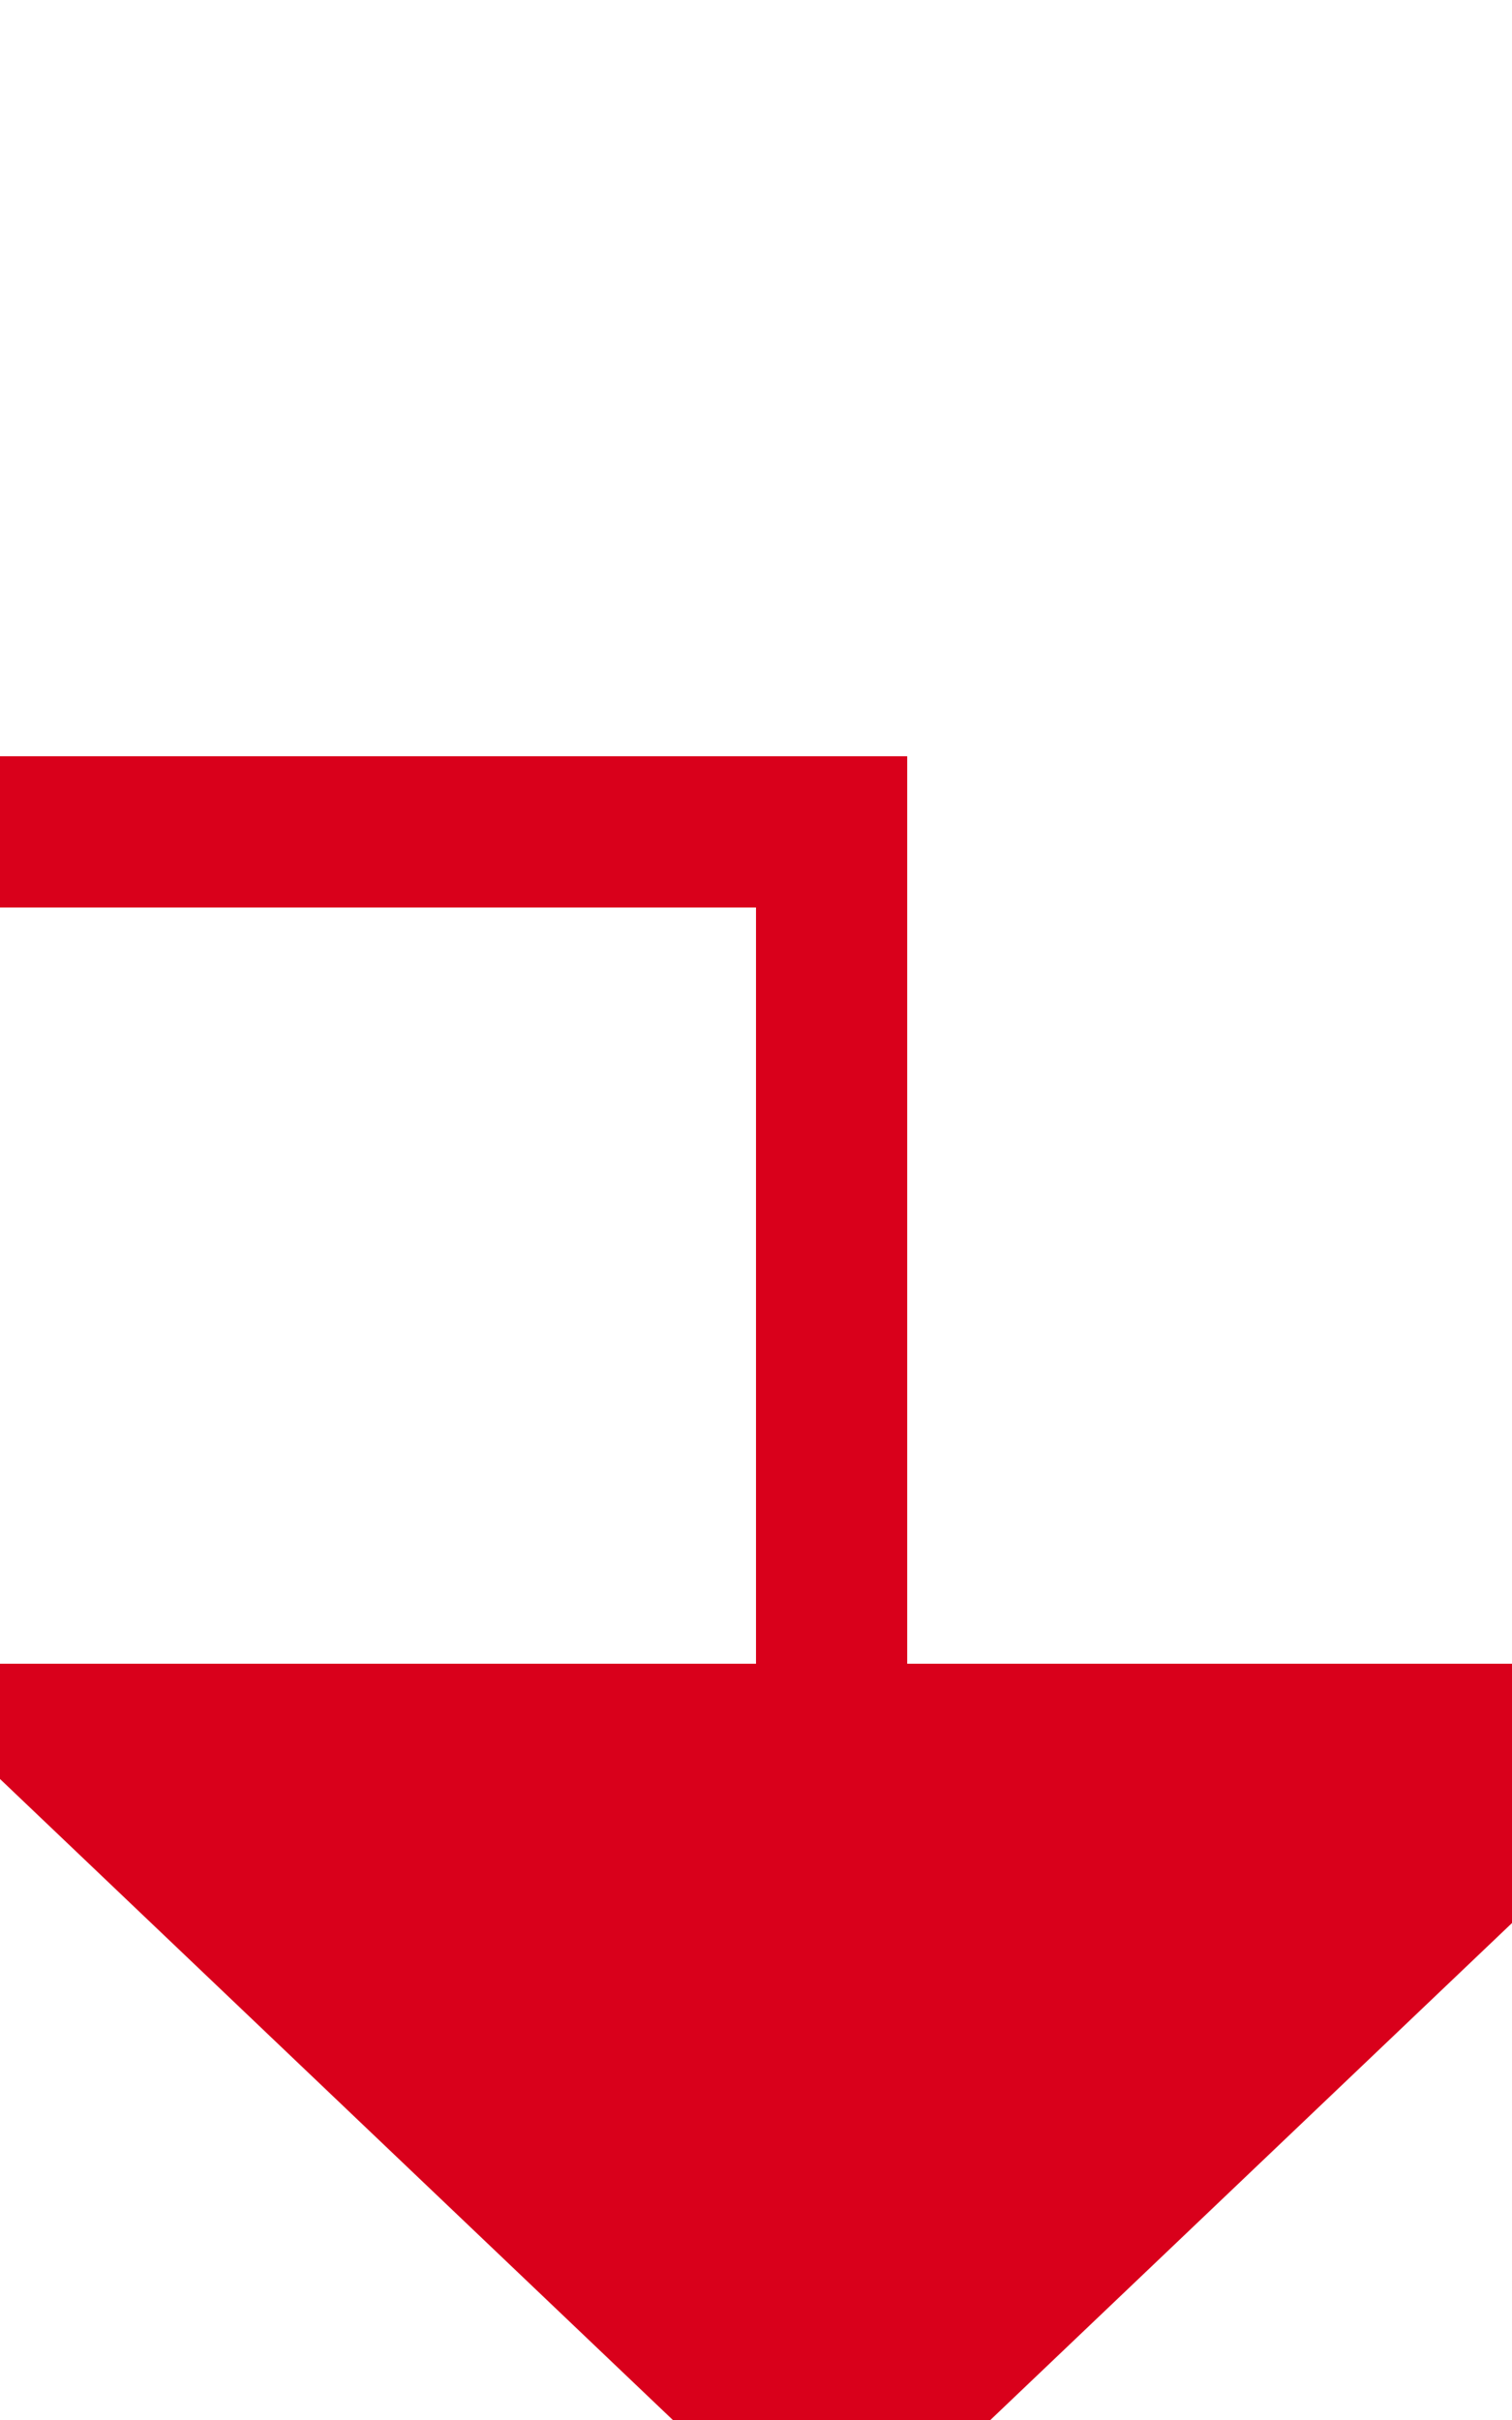 ﻿<?xml version="1.0" encoding="utf-8"?>
<svg version="1.1" xmlns:xlink="http://www.w3.org/1999/xlink" width="10px" height="16px" preserveAspectRatio="xMidYMin meet" viewBox="685 665  8 16" xmlns="http://www.w3.org/2000/svg">
  <path d="M 348 768.5  L 490.5 768.5  L 490.5 670.5  L 689.5 670.5  L 689.5 677  " stroke-width="1" stroke="#d9001b" fill="none" />
  <path d="M 683.2 676  L 689.5 682  L 695.8 676  L 683.2 676  Z " fill-rule="nonzero" fill="#d9001b" stroke="none" />
</svg>